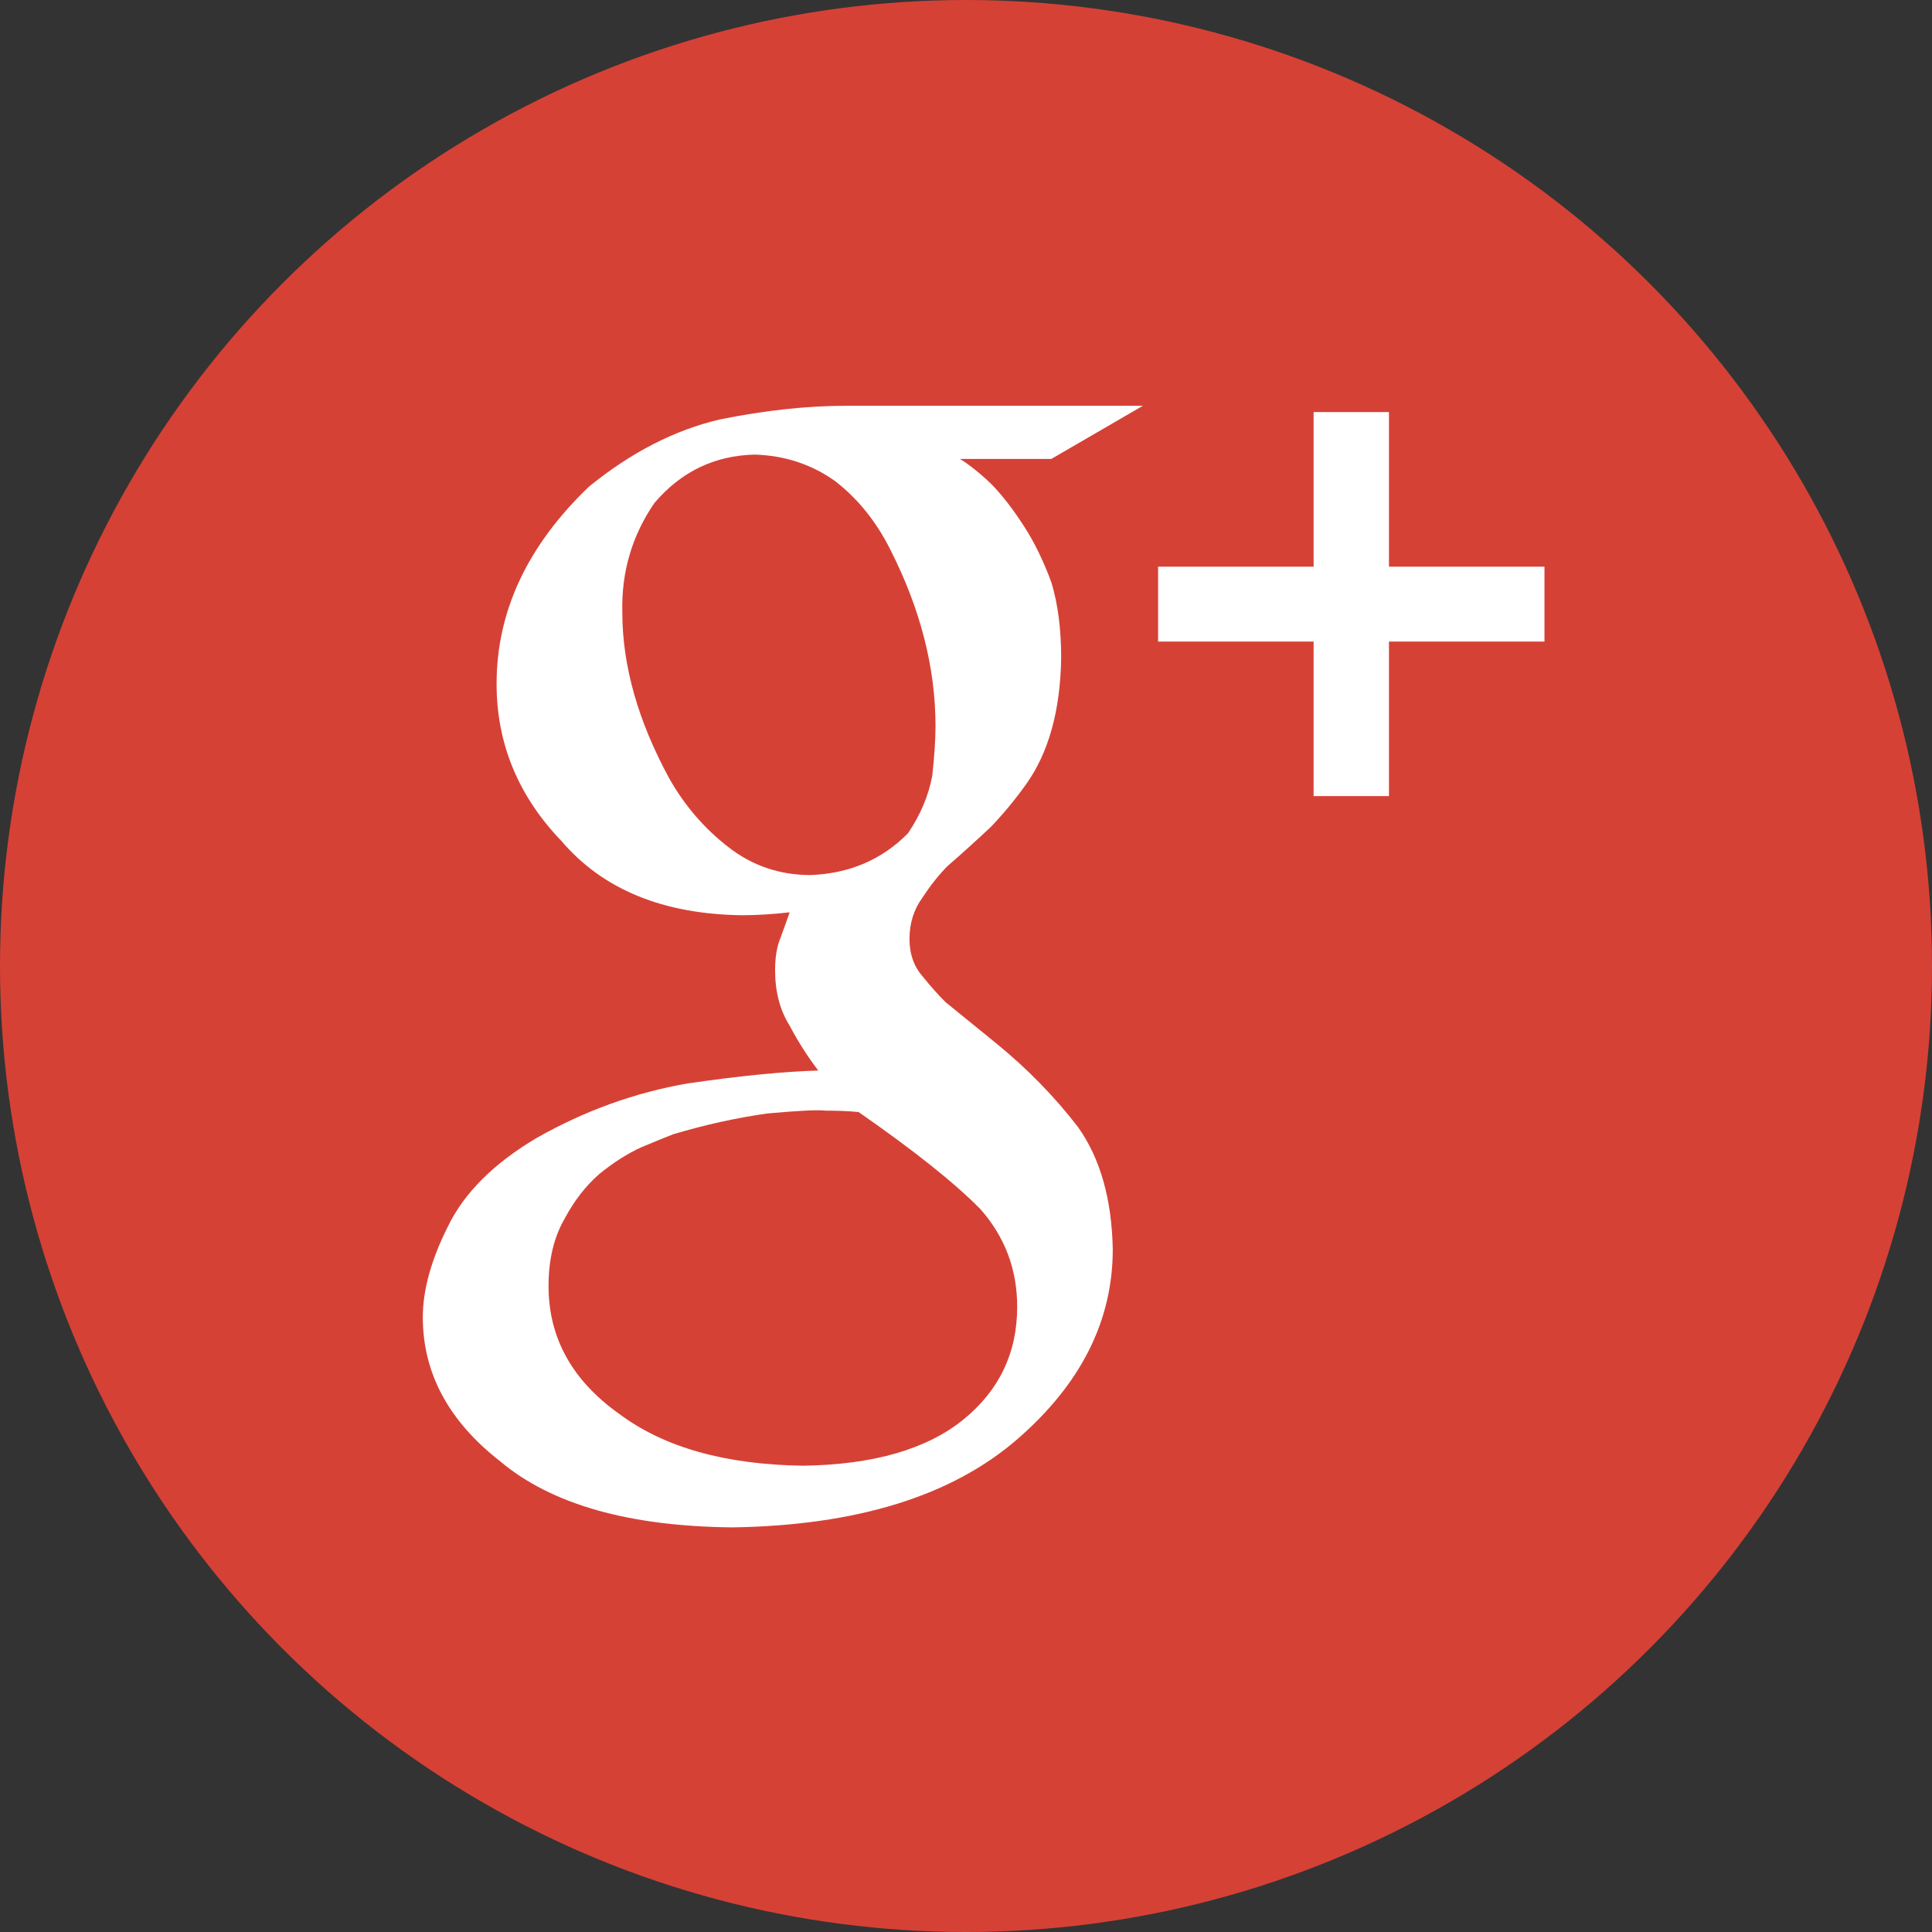 <?xml version="1.0" encoding="utf-8"?>
<!-- Generator: Adobe Illustrator 16.2.1, SVG Export Plug-In . SVG Version: 6.00 Build 0)  -->
<!DOCTYPE svg PUBLIC "-//W3C//DTD SVG 1.1//EN" "http://www.w3.org/Graphics/SVG/1.1/DTD/svg11.dtd">
<svg version="1.1" id="圖層_1" xmlns="http://www.w3.org/2000/svg" xmlns:xlink="http://www.w3.org/1999/xlink" x="0px" y="0px"
	 width="65px" height="65px" viewBox="0 0 65 65" enable-background="new 0 0 65 65" xml:space="preserve">
<rect x="0" y="0" width="65" height="65" fill="#333333" stroke="none"/>
<circle fill="#D64136" cx="32.5" cy="32.5" r="32.5"/>
<g>
	<path fill="#FFFFFF" d="M32.296,15.439c0.314,0.194,0.666,0.474,1.056,0.846c0.376,0.387,0.743,0.864,1.104,1.427
		c0.345,0.533,0.65,1.159,0.918,1.886c0.219,0.724,0.328,1.57,0.328,2.538c-0.028,1.773-0.423,3.19-1.183,4.254
		c-0.37,0.517-0.764,0.992-1.18,1.427c-0.461,0.434-0.95,0.878-1.471,1.33c-0.298,0.306-0.571,0.652-0.824,1.039
		c-0.297,0.403-0.445,0.869-0.445,1.401c0,0.519,0.153,0.943,0.458,1.282c0.259,0.322,0.51,0.605,0.755,0.847l1.694,1.377
		c1.049,0.855,1.971,1.796,2.764,2.828c0.746,1.049,1.134,2.418,1.168,4.108c0,2.403-1.068,4.528-3.203,6.384
		c-2.21,1.919-5.406,2.908-9.579,2.974c-3.494-0.032-6.101-0.772-7.824-2.219c-1.736-1.353-2.607-2.968-2.607-4.851
		c0-0.916,0.282-1.939,0.85-3.065c0.547-1.125,1.541-2.114,2.98-2.967c1.614-0.915,3.312-1.529,5.089-1.835
		c1.761-0.256,3.222-0.4,4.386-0.433c-0.359-0.47-0.681-0.973-0.962-1.508c-0.328-0.518-0.491-1.143-0.491-1.869
		c0-0.439,0.061-0.806,0.186-1.094c0.11-0.31,0.213-0.592,0.305-0.852c-0.566,0.064-1.102,0.098-1.601,0.098
		c-2.656-0.034-4.68-0.864-6.072-2.491c-1.458-1.516-2.188-3.28-2.188-5.294c0-2.435,1.032-4.64,3.098-6.625
		c1.417-1.158,2.891-1.915,4.418-2.271c1.514-0.306,2.932-0.459,4.254-0.459h9.974l-3.08,1.788H32.296z M34.222,43.967
		c0-1.259-0.412-2.353-1.238-3.288c-0.872-0.885-2.238-1.974-4.097-3.265c-0.319-0.032-0.692-0.048-1.12-0.048
		c-0.253-0.031-0.906,0-1.953,0.096c-1.032,0.145-2.089,0.378-3.169,0.7c-0.254,0.099-0.61,0.245-1.071,0.438
		c-0.46,0.209-0.929,0.507-1.406,0.894c-0.461,0.402-0.849,0.903-1.167,1.499c-0.366,0.63-0.546,1.388-0.546,2.273
		c0,1.742,0.792,3.176,2.379,4.304c1.51,1.128,3.573,1.708,6.194,1.742c2.351-0.034,4.144-0.55,5.382-1.55
		C33.618,46.779,34.222,45.515,34.222,43.967z M27.269,29.44c1.313-0.05,2.407-0.519,3.281-1.407
		c0.423-0.629,0.694-1.274,0.815-1.938c0.073-0.662,0.109-1.218,0.109-1.67c0-1.954-0.503-3.926-1.509-5.911
		c-0.473-0.952-1.094-1.728-1.863-2.324c-0.787-0.563-1.69-0.864-2.711-0.896c-1.353,0.033-2.474,0.574-3.371,1.624
		c-0.756,1.099-1.117,2.326-1.083,3.683c0,1.792,0.527,3.655,1.583,5.595c0.512,0.903,1.169,1.67,1.979,2.299
		C25.305,29.125,26.229,29.44,27.269,29.44z"/>
	<path fill="#FFFFFF" d="M51.962,19.065h-5.232v-5.201h-2.535v5.201h-5.232v2.52h5.232v5.199h2.535v-5.199h5.232V19.065z"/>
</g>
</svg>
